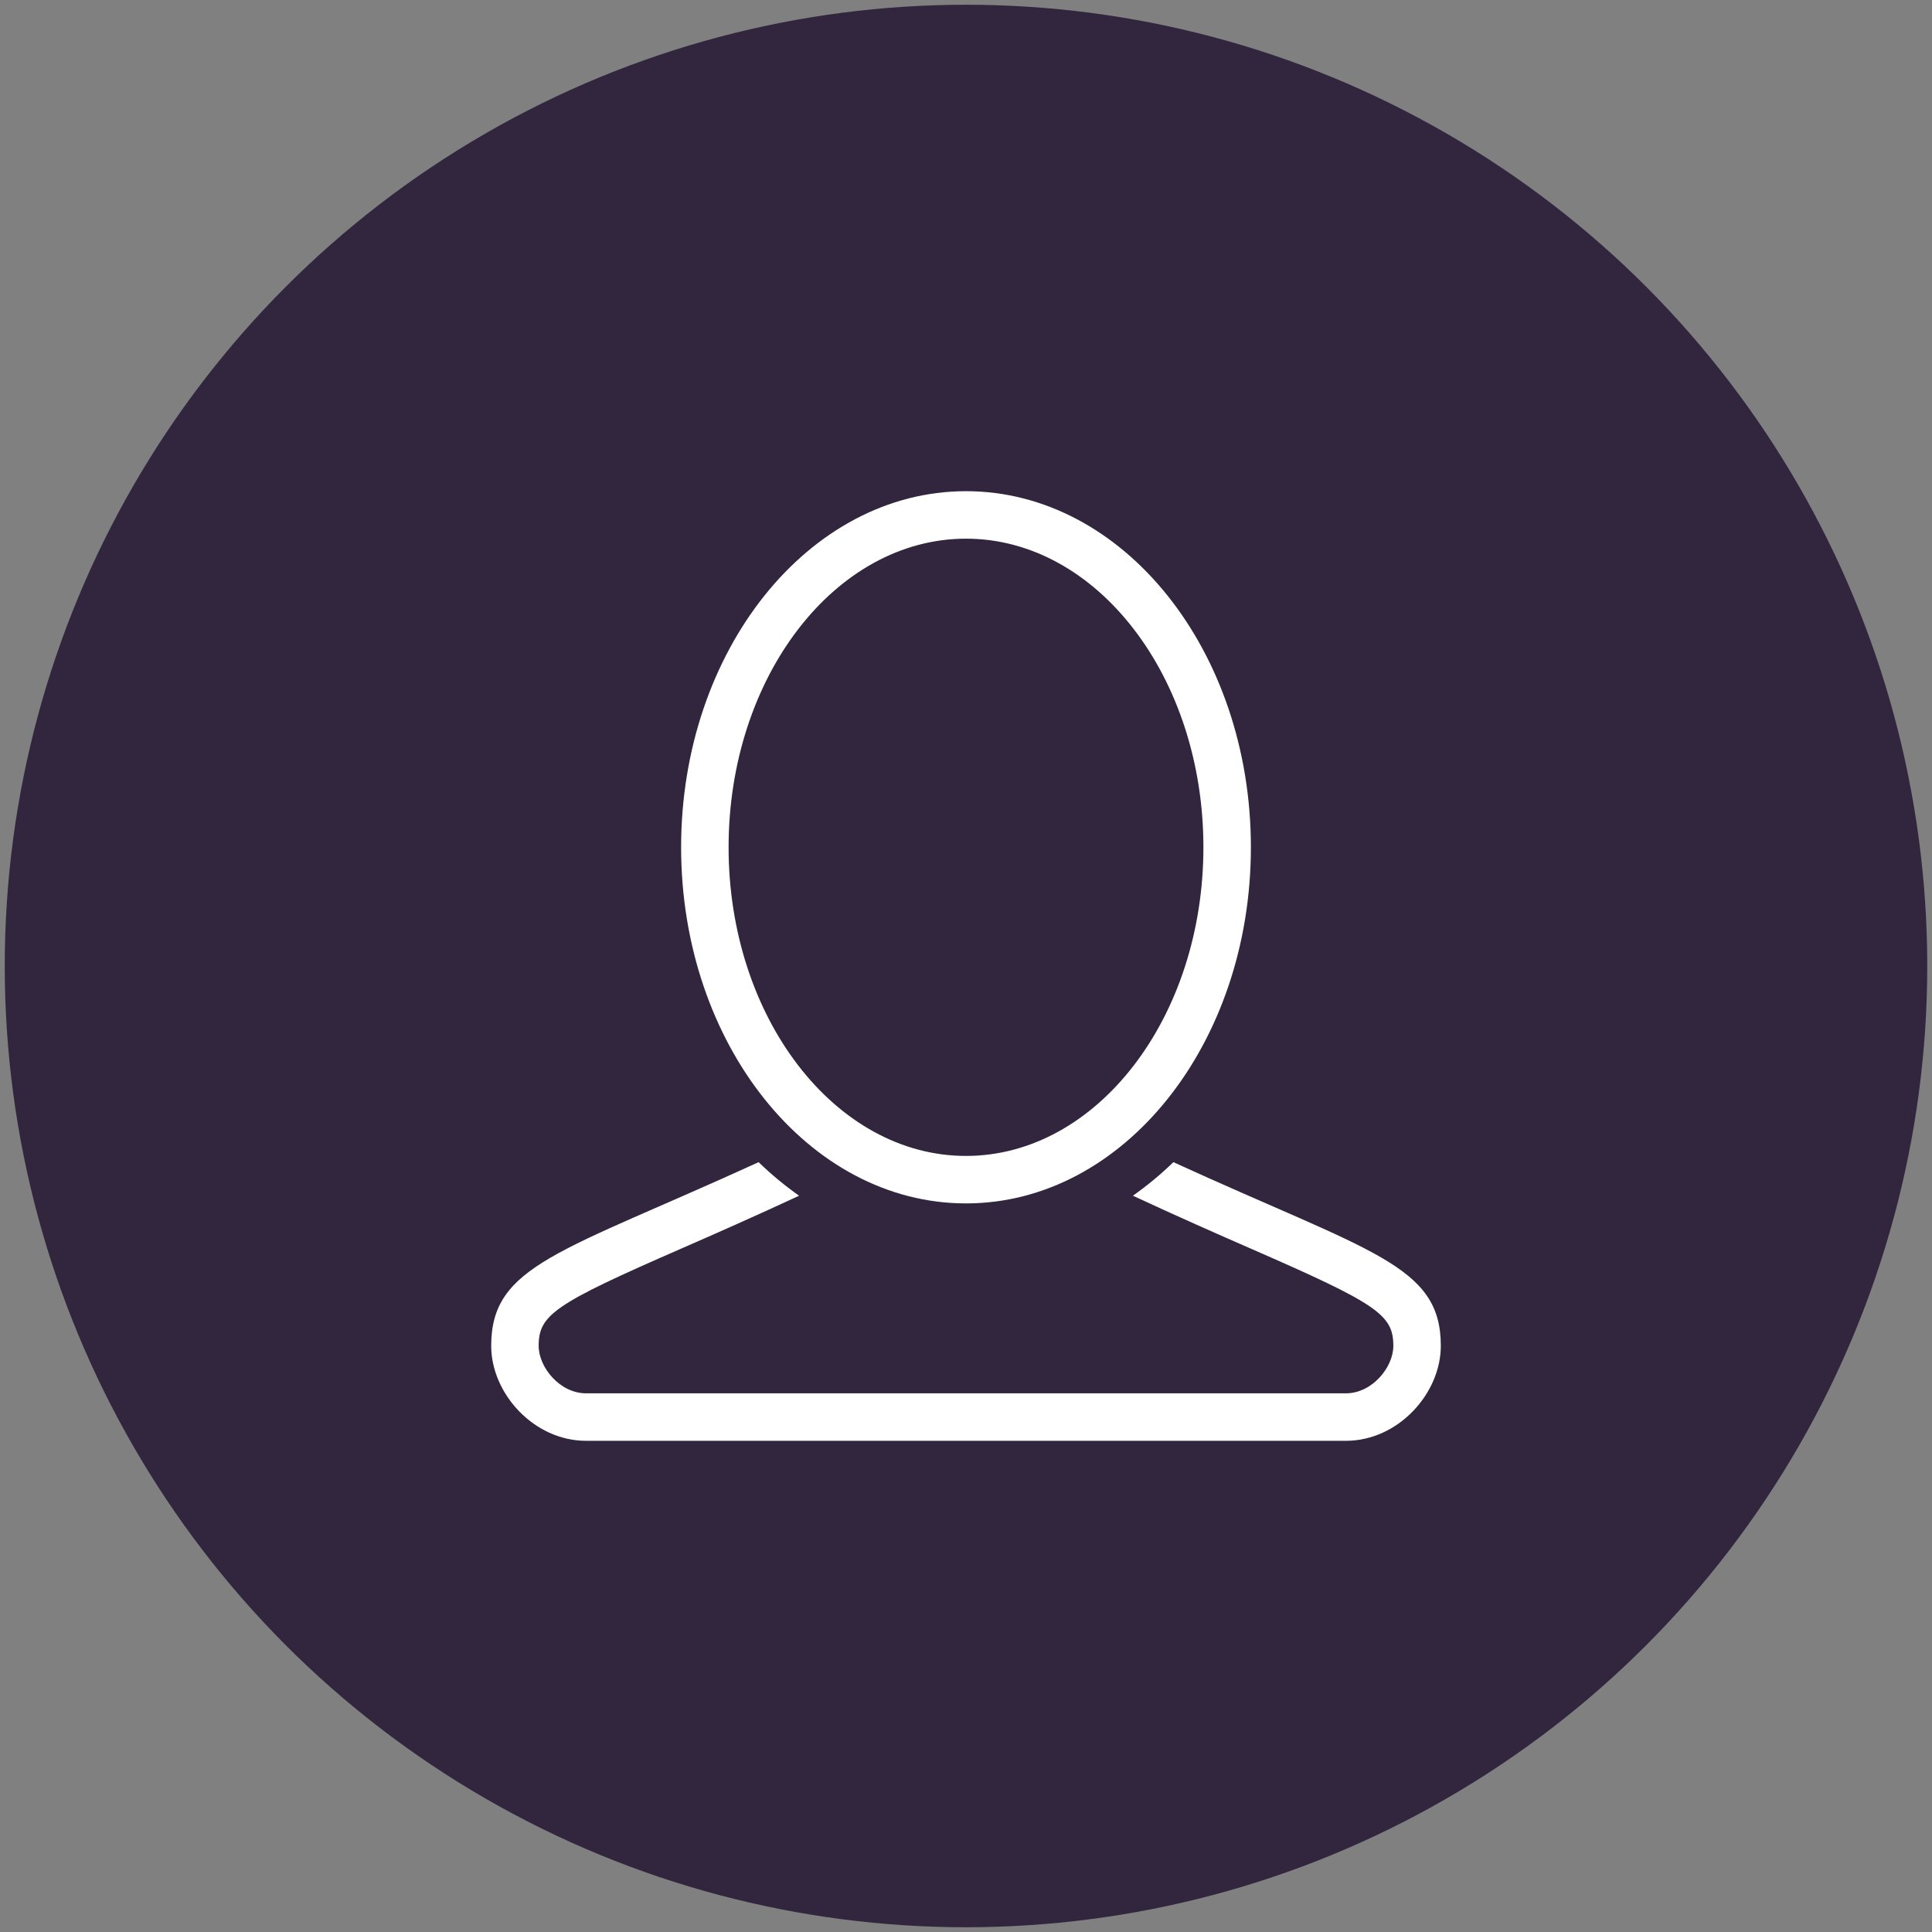 <svg width="118" height="118" viewBox="0 0 118 118" fill="none" xmlns="http://www.w3.org/2000/svg">
<rect x="0" y="0" width="118" height="118" fill="#808080" stroke="none"/>
<circle cx="59" cy="59" r="58.71" fill="#31263E"/>
<g clip-path="url(#clip0_1_8538)">
<path d="M59 30C49.391 30 41.6 39.738 41.6 51.75C41.6 63.762 49.391 73.5 59 73.5C68.61 73.5 76.4 63.762 76.4 51.75C76.4 39.738 68.61 30 59 30ZM59 70.6C51.005 70.6 44.5 62.144 44.5 51.75C44.5 41.356 51.005 32.9 59 32.9C66.996 32.9 73.5 41.356 73.5 51.75C73.5 62.144 66.996 70.6 59 70.6Z" fill="white"/>
<path d="M71.666 70.981C70.888 71.737 70.06 72.418 69.194 73.031C71.957 74.315 74.38 75.382 76.45 76.286C84.13 79.637 85.1 80.3 85.1 82.2C85.1 83.513 83.806 85.1 82.2 85.1H35.8C34.193 85.1 32.9 83.513 32.9 82.2C32.9 80.3 33.87 79.637 41.549 76.286C43.619 75.382 46.043 74.315 48.805 73.031C47.939 72.418 47.111 71.737 46.333 70.981C34.259 76.506 30 77.246 30 82.2C30 85.1 32.596 88 35.8 88H82.2C85.403 88 88 85.1 88 82.2C88 77.246 83.741 76.506 71.666 70.981Z" fill="white"/>
</g>
<defs>
<clipPath id="clip0_1_8538">
<rect width="58" height="58" fill="white" transform="translate(30 30)"/>
</clipPath>
</defs>
</svg>
